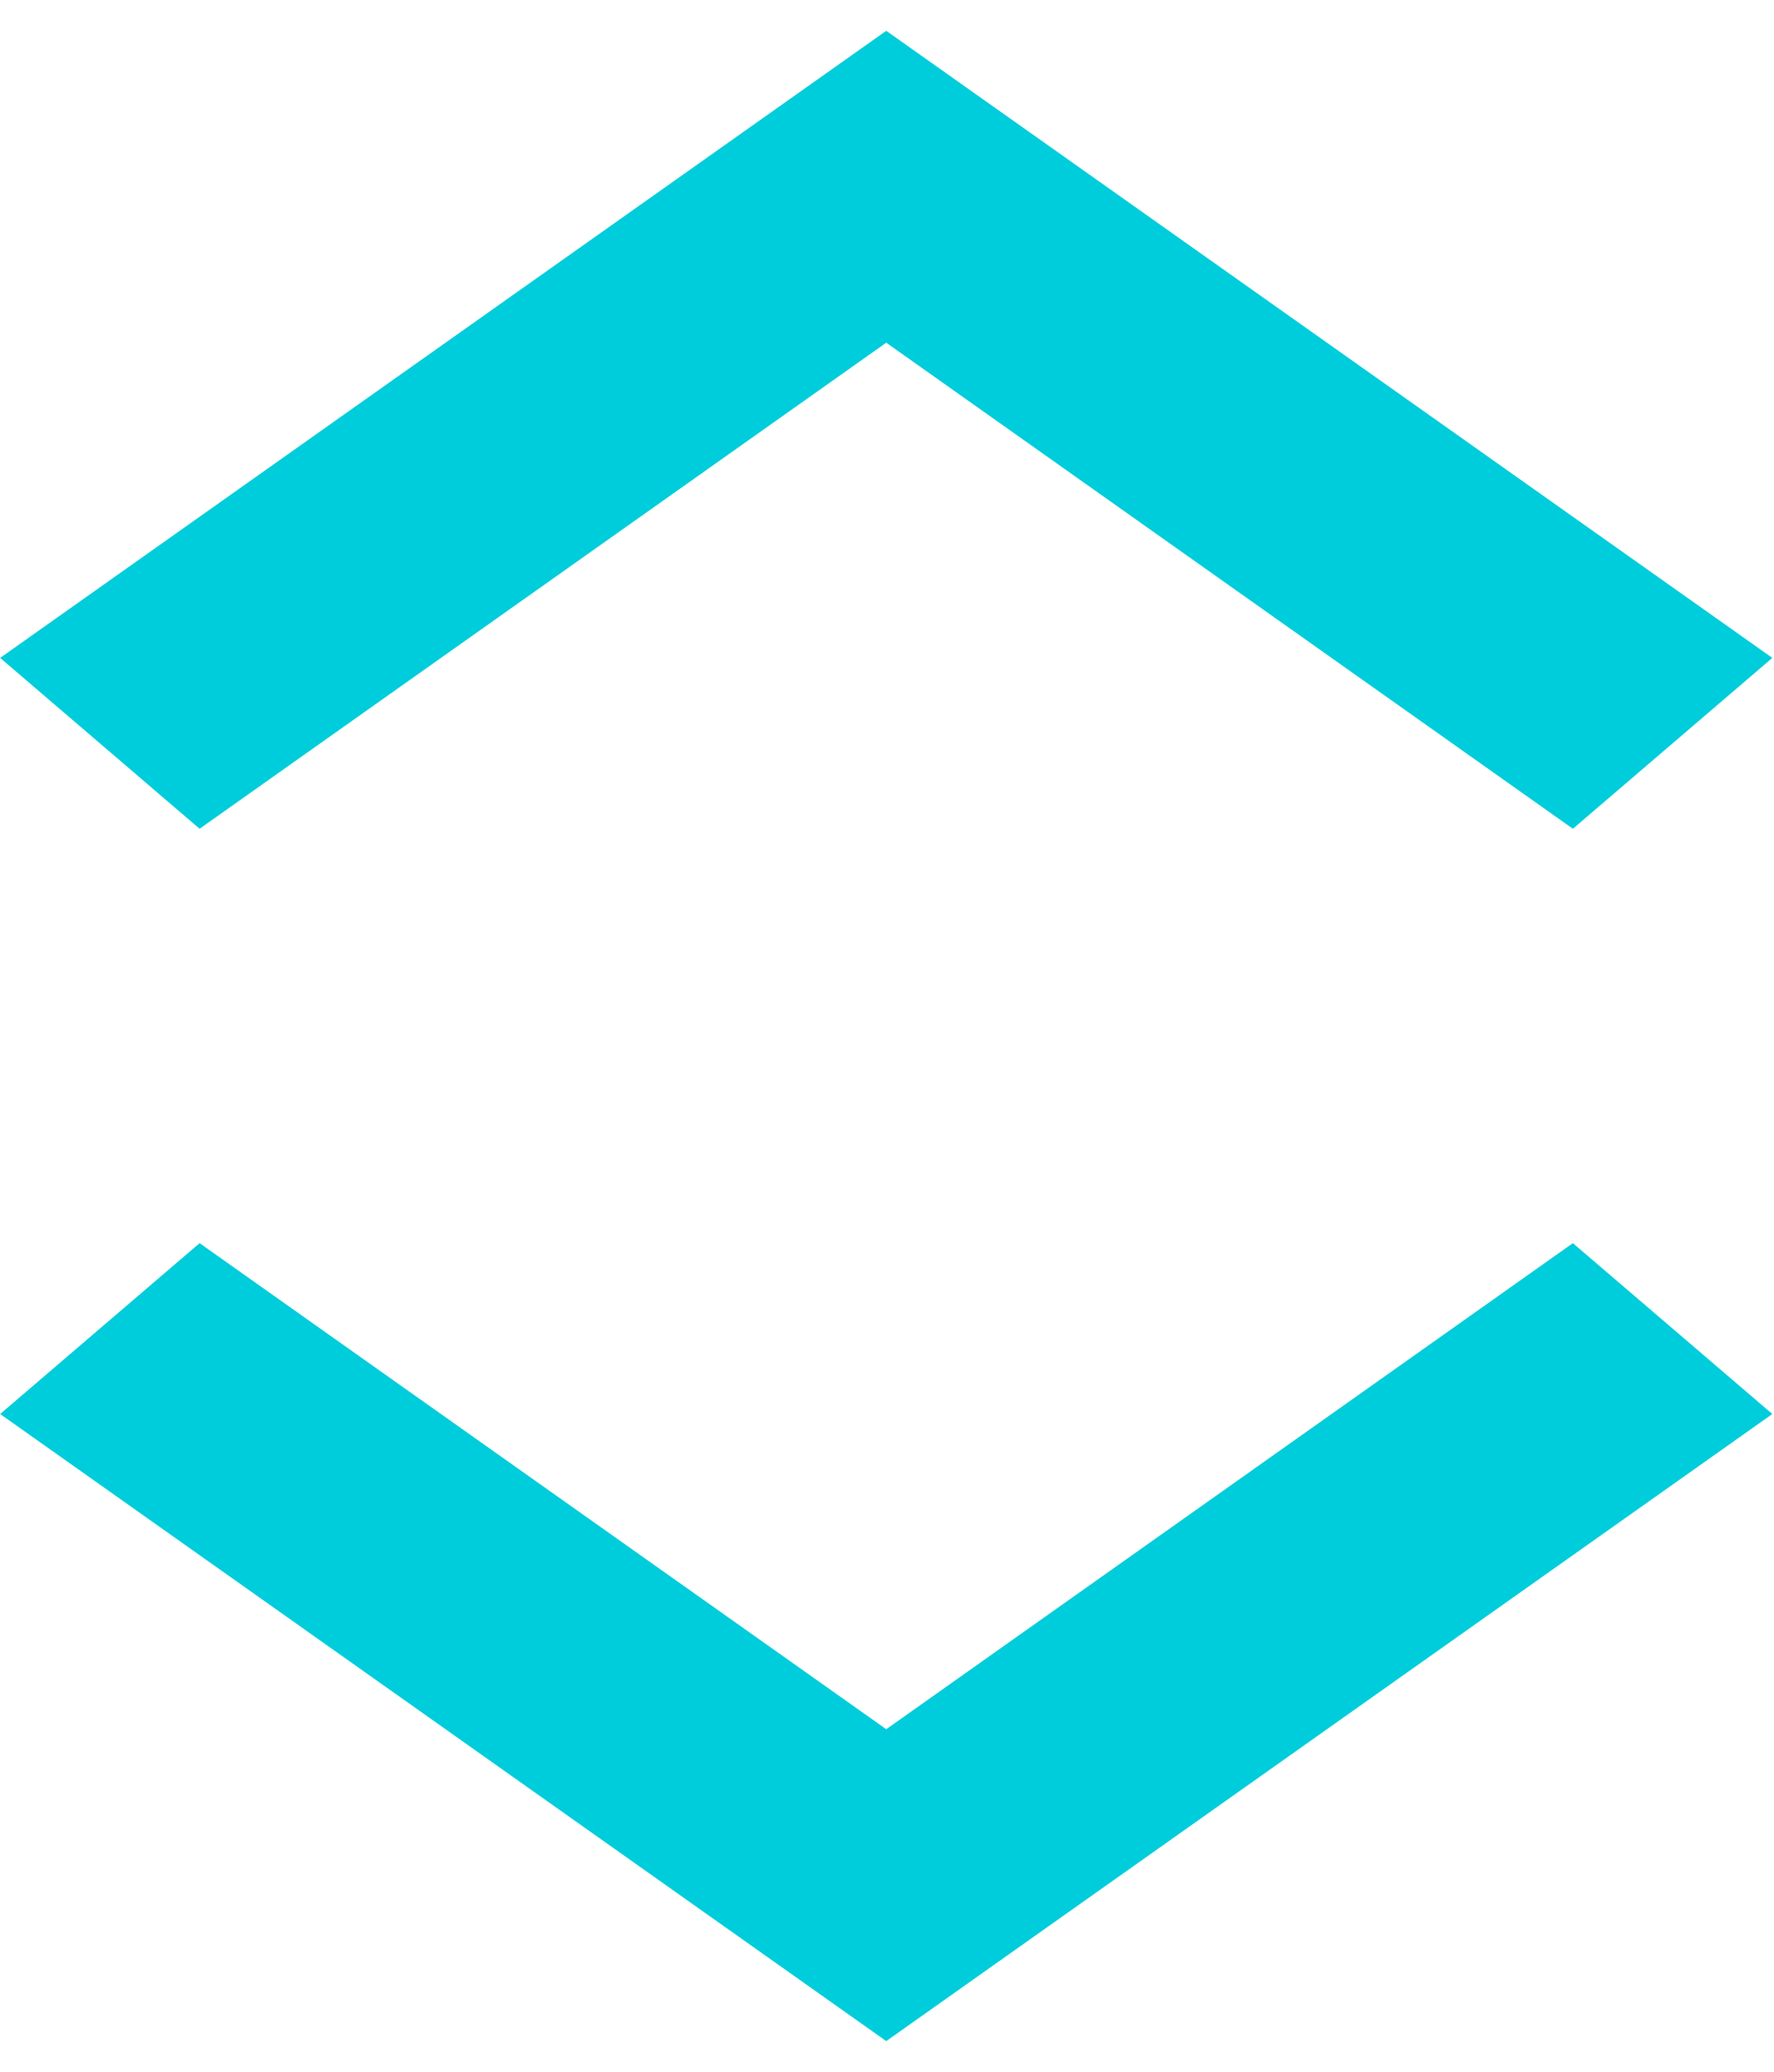 <svg xmlns="http://www.w3.org/2000/svg" viewBox="9541.872 -1028 12.843 15"><defs><style>.a{fill:rgba(0,0,0,0);}.b{fill:#00cddb;}</style></defs><g transform="translate(9541.873 -1028)"><g transform="translate(0 9)"><rect class="a" width="12.843" height="6"/><path class="b" d="M0,11.386,1.237,12.83,5.777,6.415,1.237,0,0,1.444,3.519,6.415Z" transform="translate(12.83 0) rotate(90)"/></g><rect class="a" width="12.843" height="6"/><path class="b" d="M0,1.444,1.237,0,5.777,6.415,1.237,12.83,0,11.386,3.519,6.415Z" transform="translate(0 6) rotate(-90)"/></g></svg>